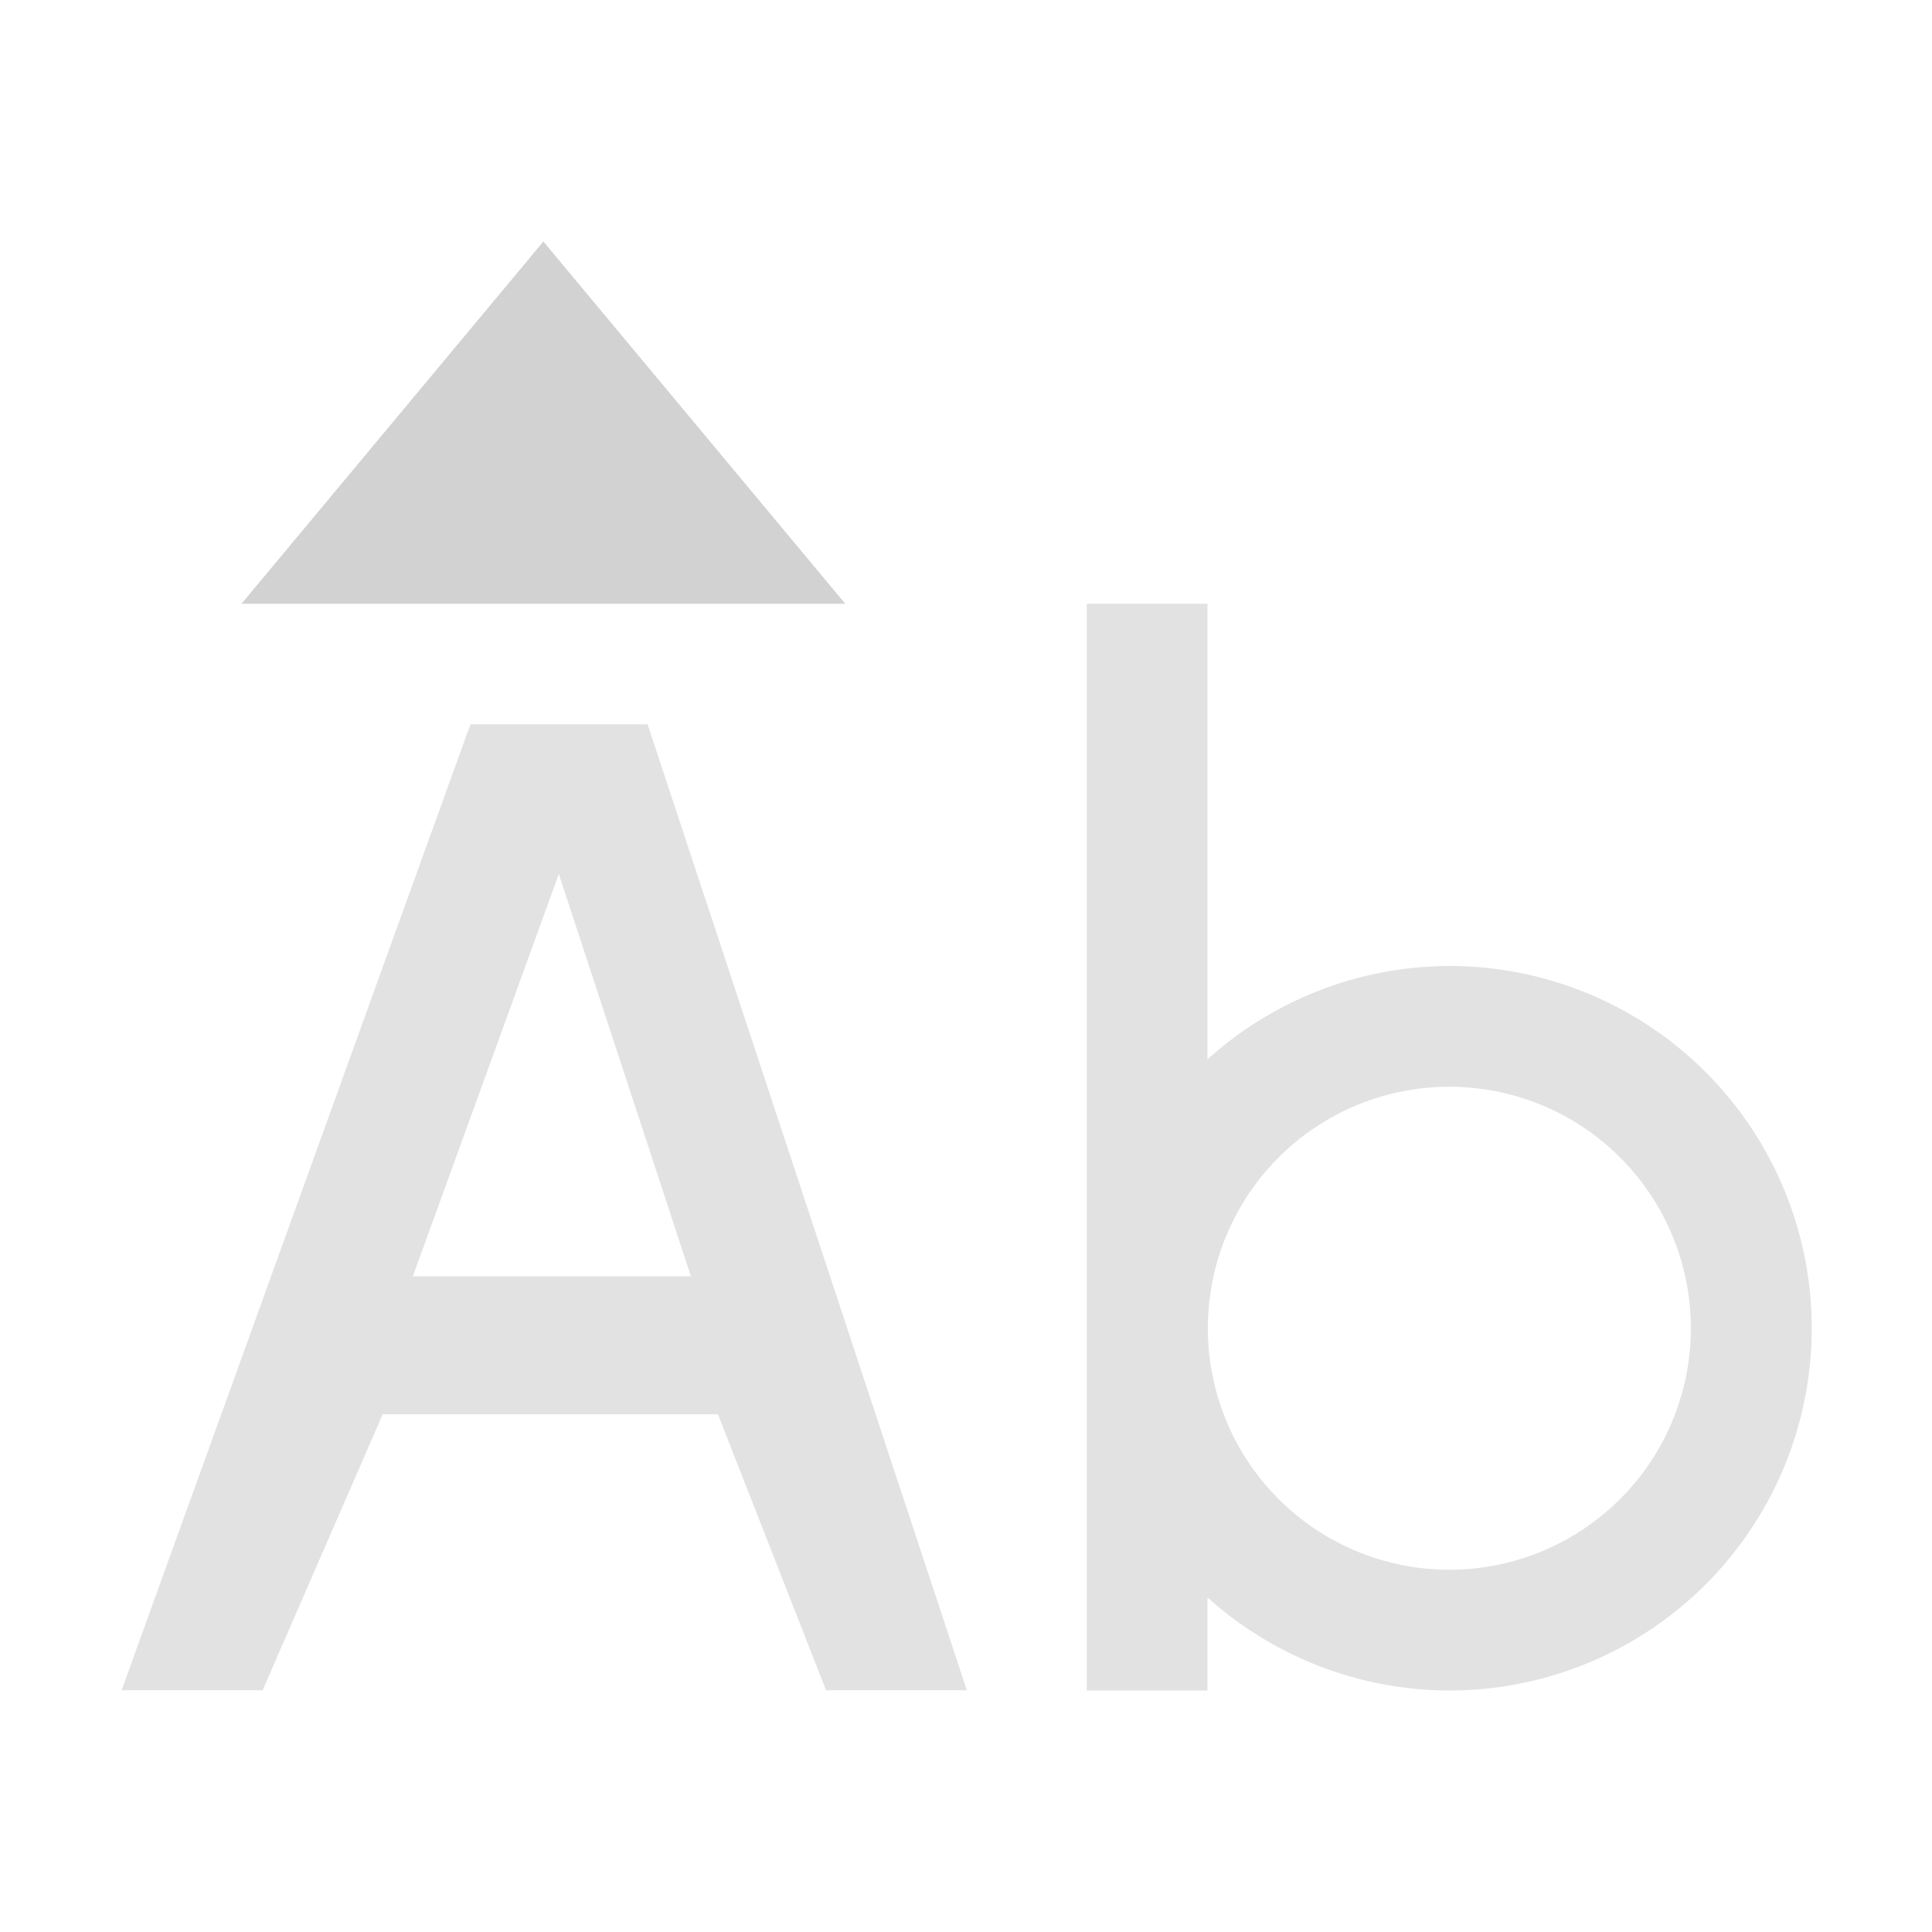 <?xml version="1.0" encoding="UTF-8"?>
<svg version="1.1" viewBox="0 0 16 16" xmlns="http://www.w3.org/2000/svg">
 <defs>
  <style id="current-color-scheme" type="text/css">.ColorScheme-Text {
        color:#232629;
      }
      .ColorScheme-Accent {
        color:#3daee9;
      }</style>
 </defs>
 <path class="ColorScheme-Text" d="m9 5v9h1v-0.771a3 3 0 0 0 2.004 0.771 3 3 0 0 0 3-3 3 3 0 0 0-3-3 3 3 0 0 0-2.004 0.773v-3.773h-1zm-5.104 0.998-2.889 8h1.168l0.994-2.285h2.777l0.895 2.285h1.166l-2.644-8h-1.467zm0.732 1.24 1.094 3.332h-2.303l1.209-3.332zm7.375 1.762a2 2 0 0 1 2 2 2 2 0 0 1-2 2 2 2 0 0 1-2-2 2 2 0 0 1 2-2z" fill="#d2d2d2" opacity=".66"/>
 <path class="ColorScheme-Accent" d="m2 5h5l-2.5-3z" fill="#d2d2d2"/>
</svg>
